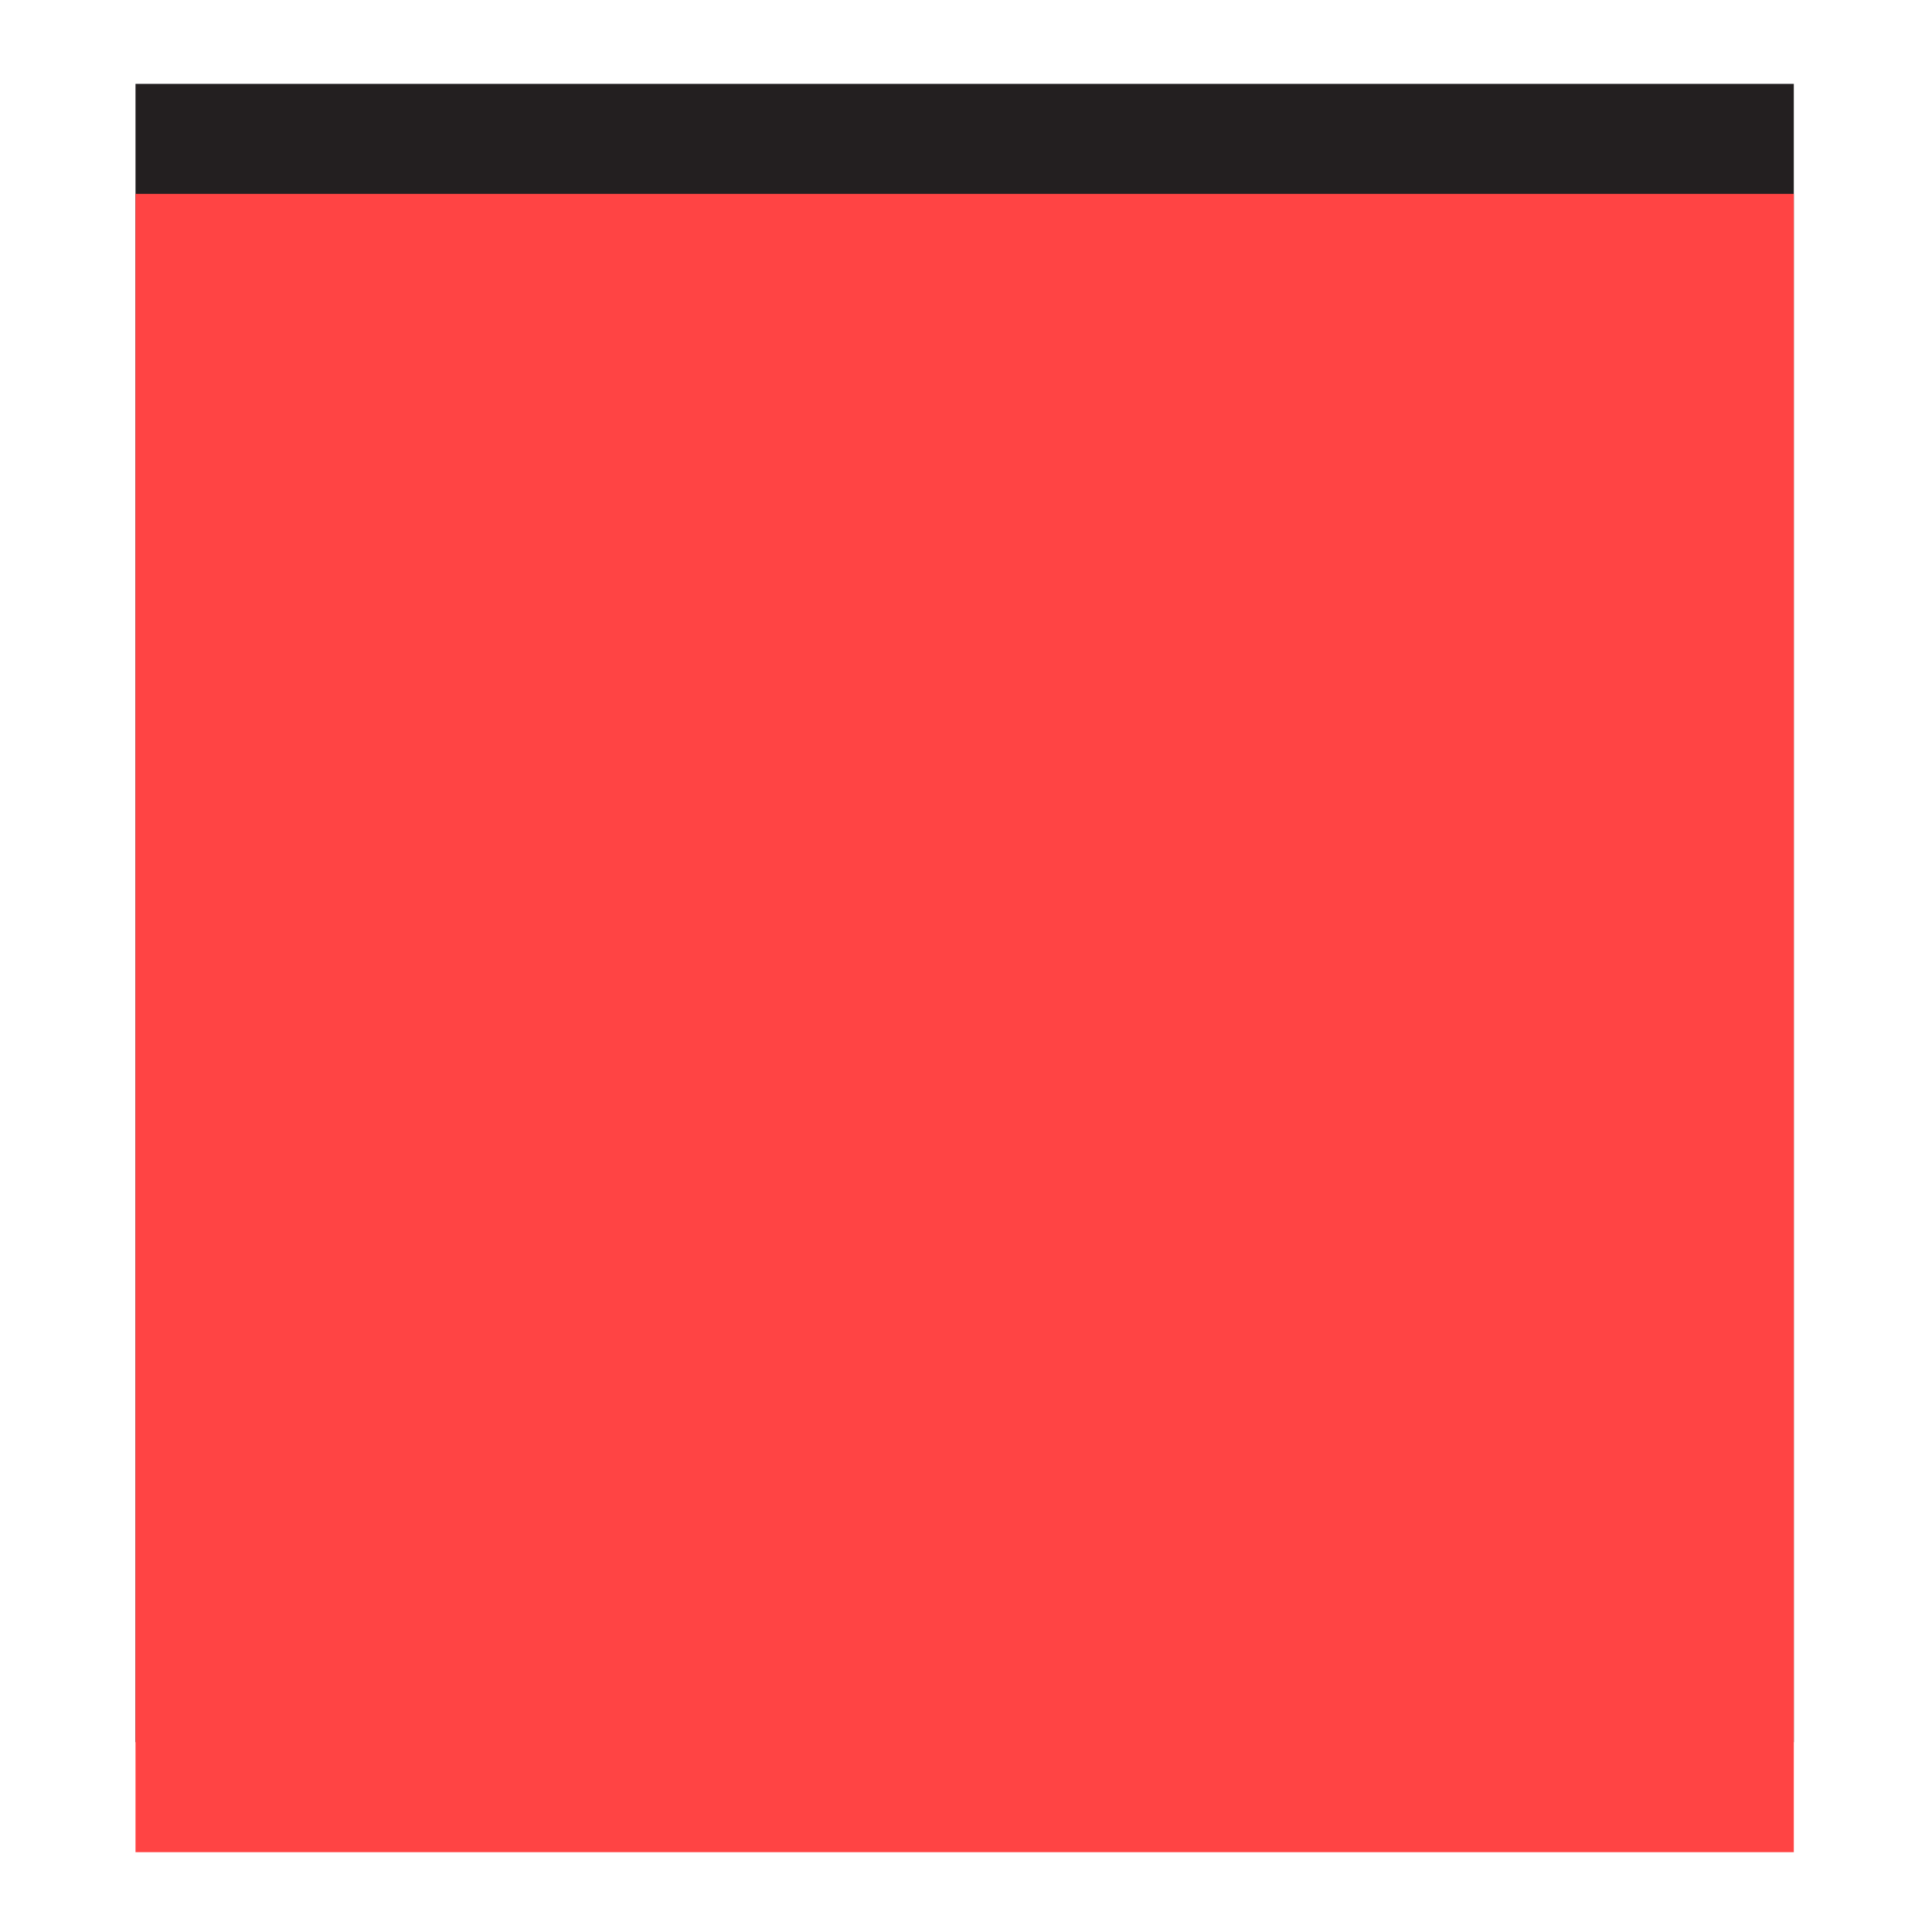 <?xml version="1.0" encoding="UTF-8" standalone="no"?>
<!-- Created with Inkscape (http://www.inkscape.org/) -->

<svg
   xmlns:dc="http://purl.org/dc/elements/1.1/"
   xmlns:cc="http://creativecommons.org/ns#"
   xmlns:rdf="http://www.w3.org/1999/02/22-rdf-syntax-ns#"
   xmlns:svg="http://www.w3.org/2000/svg"
   xmlns="http://www.w3.org/2000/svg"
   version="1.1"
   width="100%"
   height="100%"
   viewBox="0 0 288 288"
   id="svg7631"
   xml:space="preserve"><defs
     id="defs11" /><g
     id="g3"><rect
       width="247.2"
       height="247.2"
       x="20.2"
       y="12.5"
       id="rect5"
       style="fill:#231f20" /><rect
       width="247.2"
       height="247.2"
       x="20.2"
       y="28.9"
       id="rect7"
       style="fill:#ff4444;fill-opacity:1" /></g></svg>